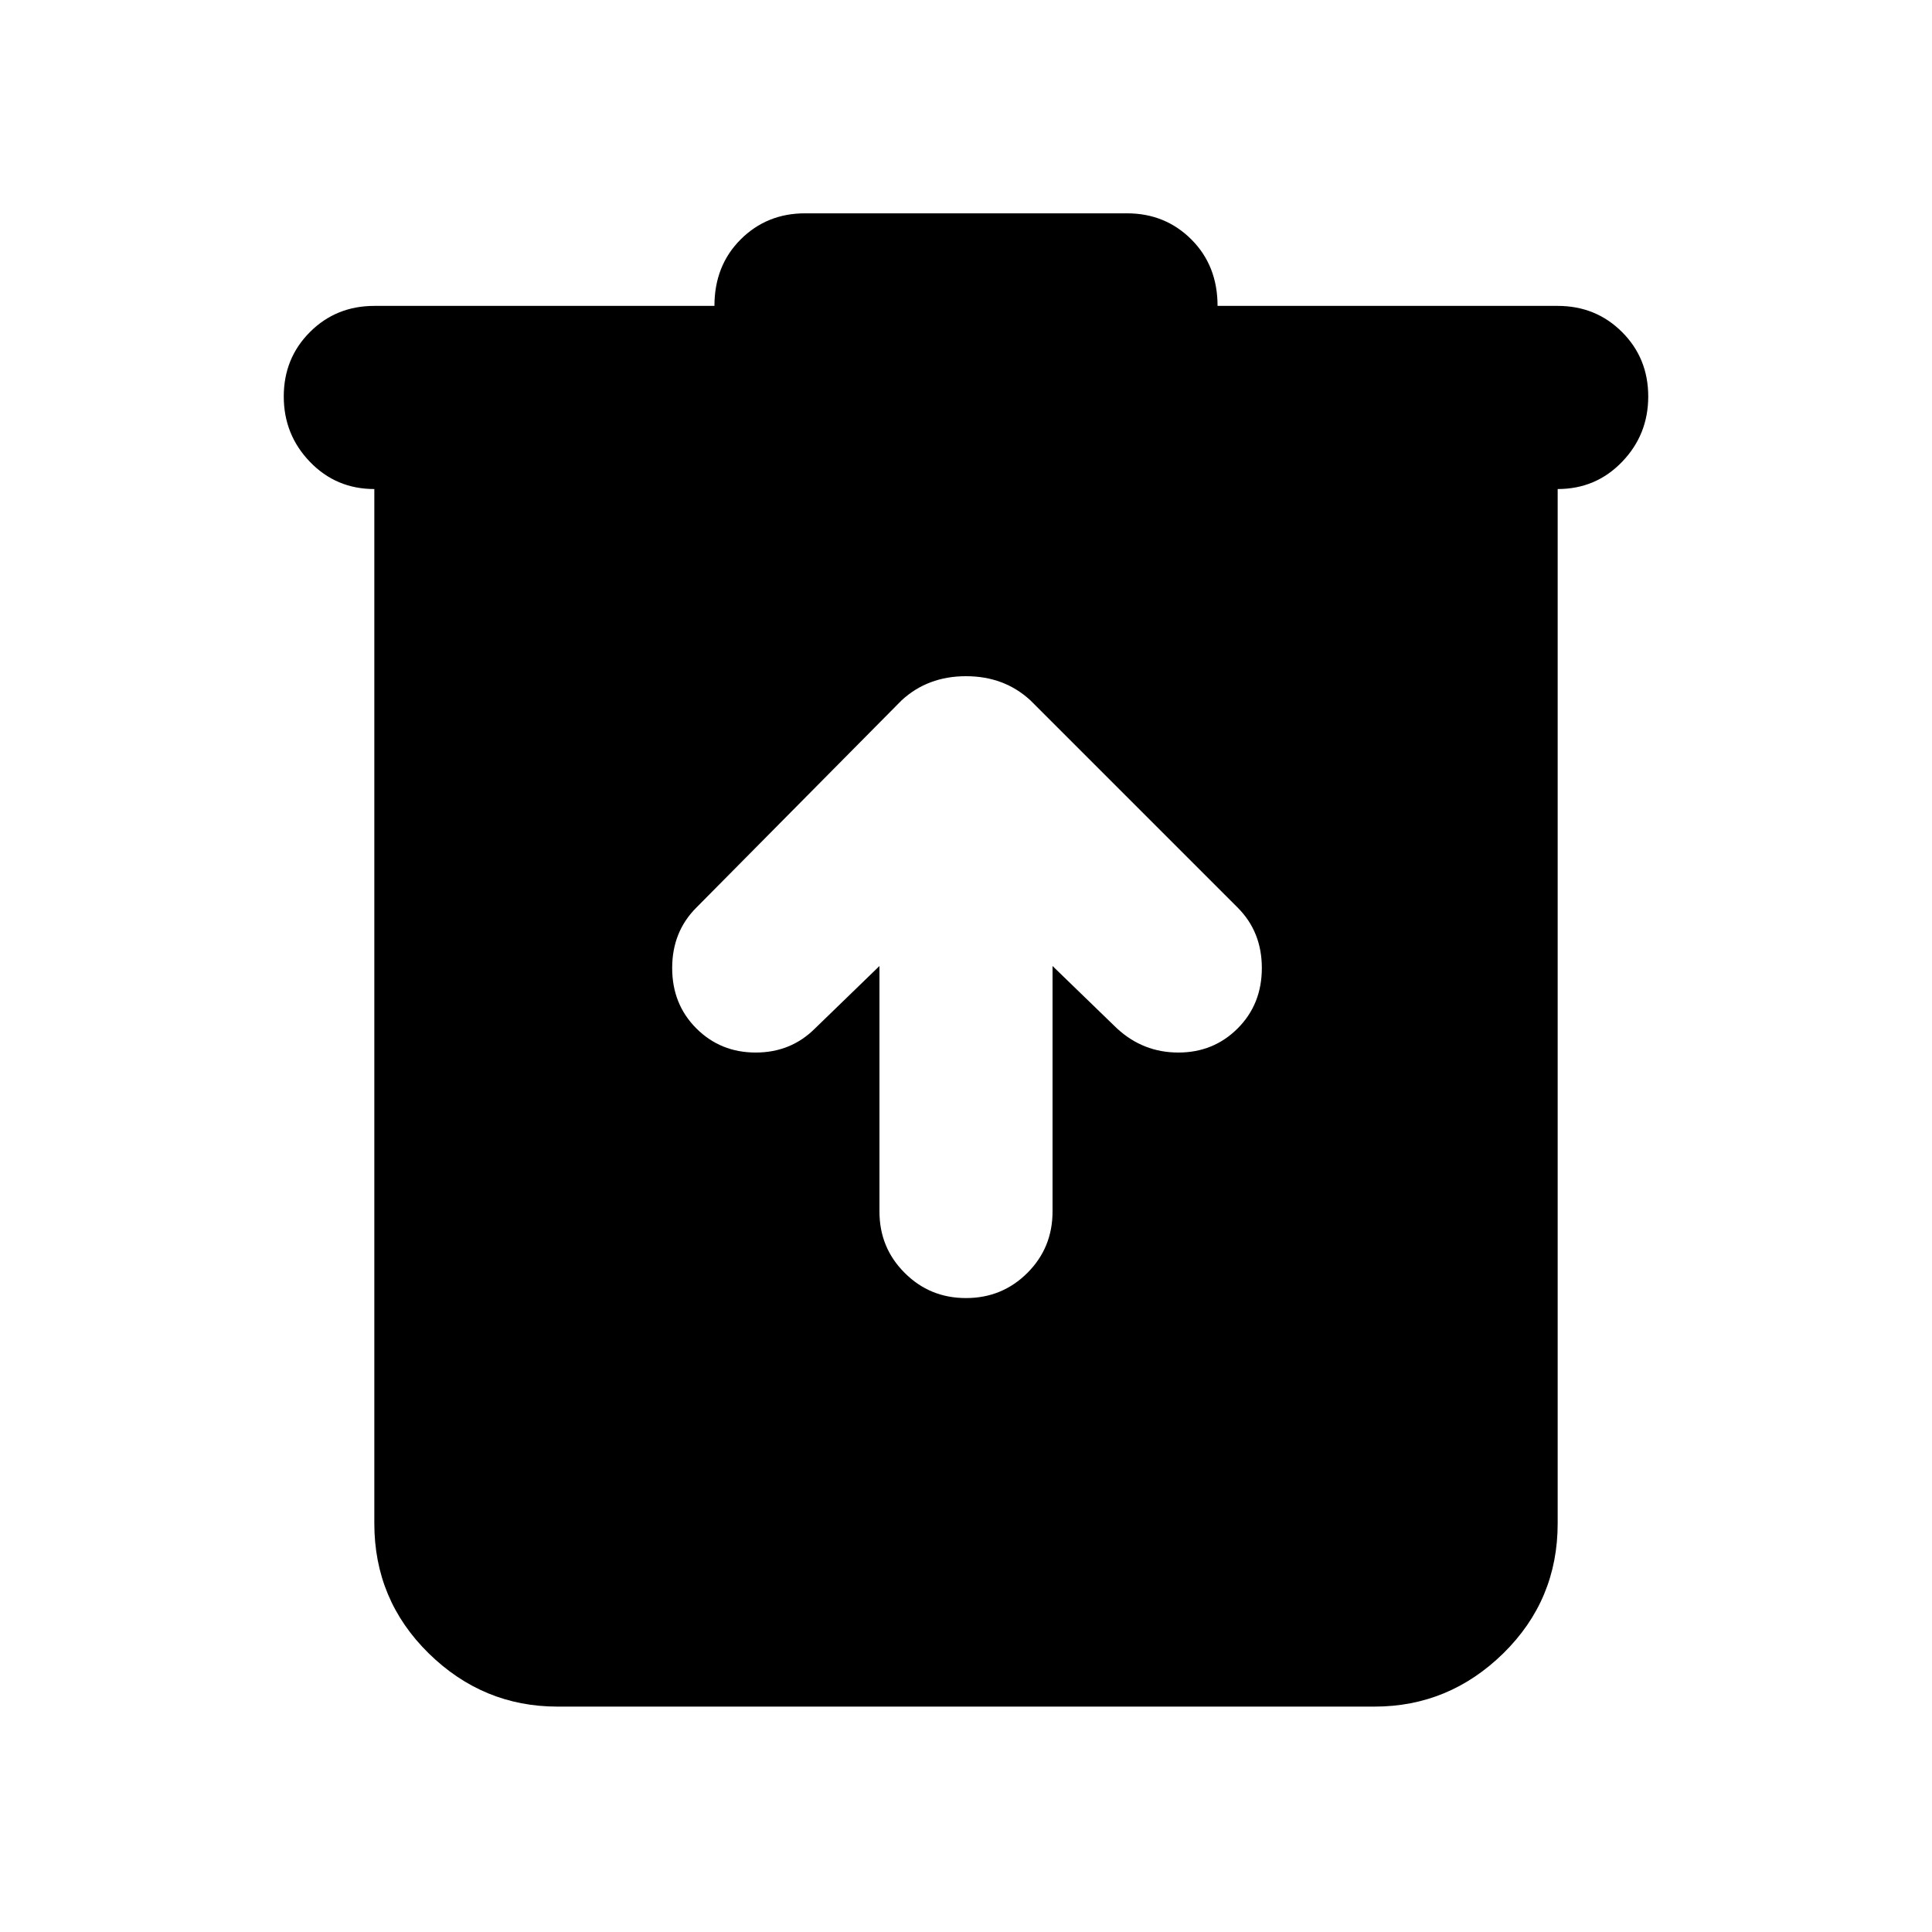 <svg xmlns="http://www.w3.org/2000/svg" height="24" width="24"><path d="M6.925 21.2Q6 21.2 5.325 20.538Q4.65 19.875 4.65 18.925V6.075Q4.175 6.075 3.85 5.737Q3.525 5.4 3.525 4.925Q3.525 4.45 3.85 4.125Q4.175 3.8 4.65 3.8H8.875Q8.875 3.3 9.2 2.975Q9.525 2.65 10 2.65H14Q14.475 2.65 14.8 2.975Q15.125 3.3 15.125 3.8H19.35Q19.825 3.8 20.15 4.125Q20.475 4.45 20.475 4.925Q20.475 5.4 20.15 5.737Q19.825 6.075 19.35 6.075V18.925Q19.35 19.875 18.675 20.538Q18 21.2 17.075 21.2ZM10.925 12V15.05Q10.925 15.5 11.238 15.812Q11.55 16.125 12 16.125Q12.45 16.125 12.763 15.812Q13.075 15.5 13.075 15.05V12L13.875 12.775Q14.2 13.075 14.638 13.075Q15.075 13.075 15.375 12.775Q15.675 12.475 15.675 12.025Q15.675 11.575 15.375 11.275L12.8 8.7Q12.475 8.4 12 8.4Q11.525 8.4 11.2 8.7L8.65 11.275Q8.35 11.575 8.35 12.025Q8.35 12.475 8.65 12.775Q8.95 13.075 9.388 13.075Q9.825 13.075 10.125 12.775Z"/></svg>